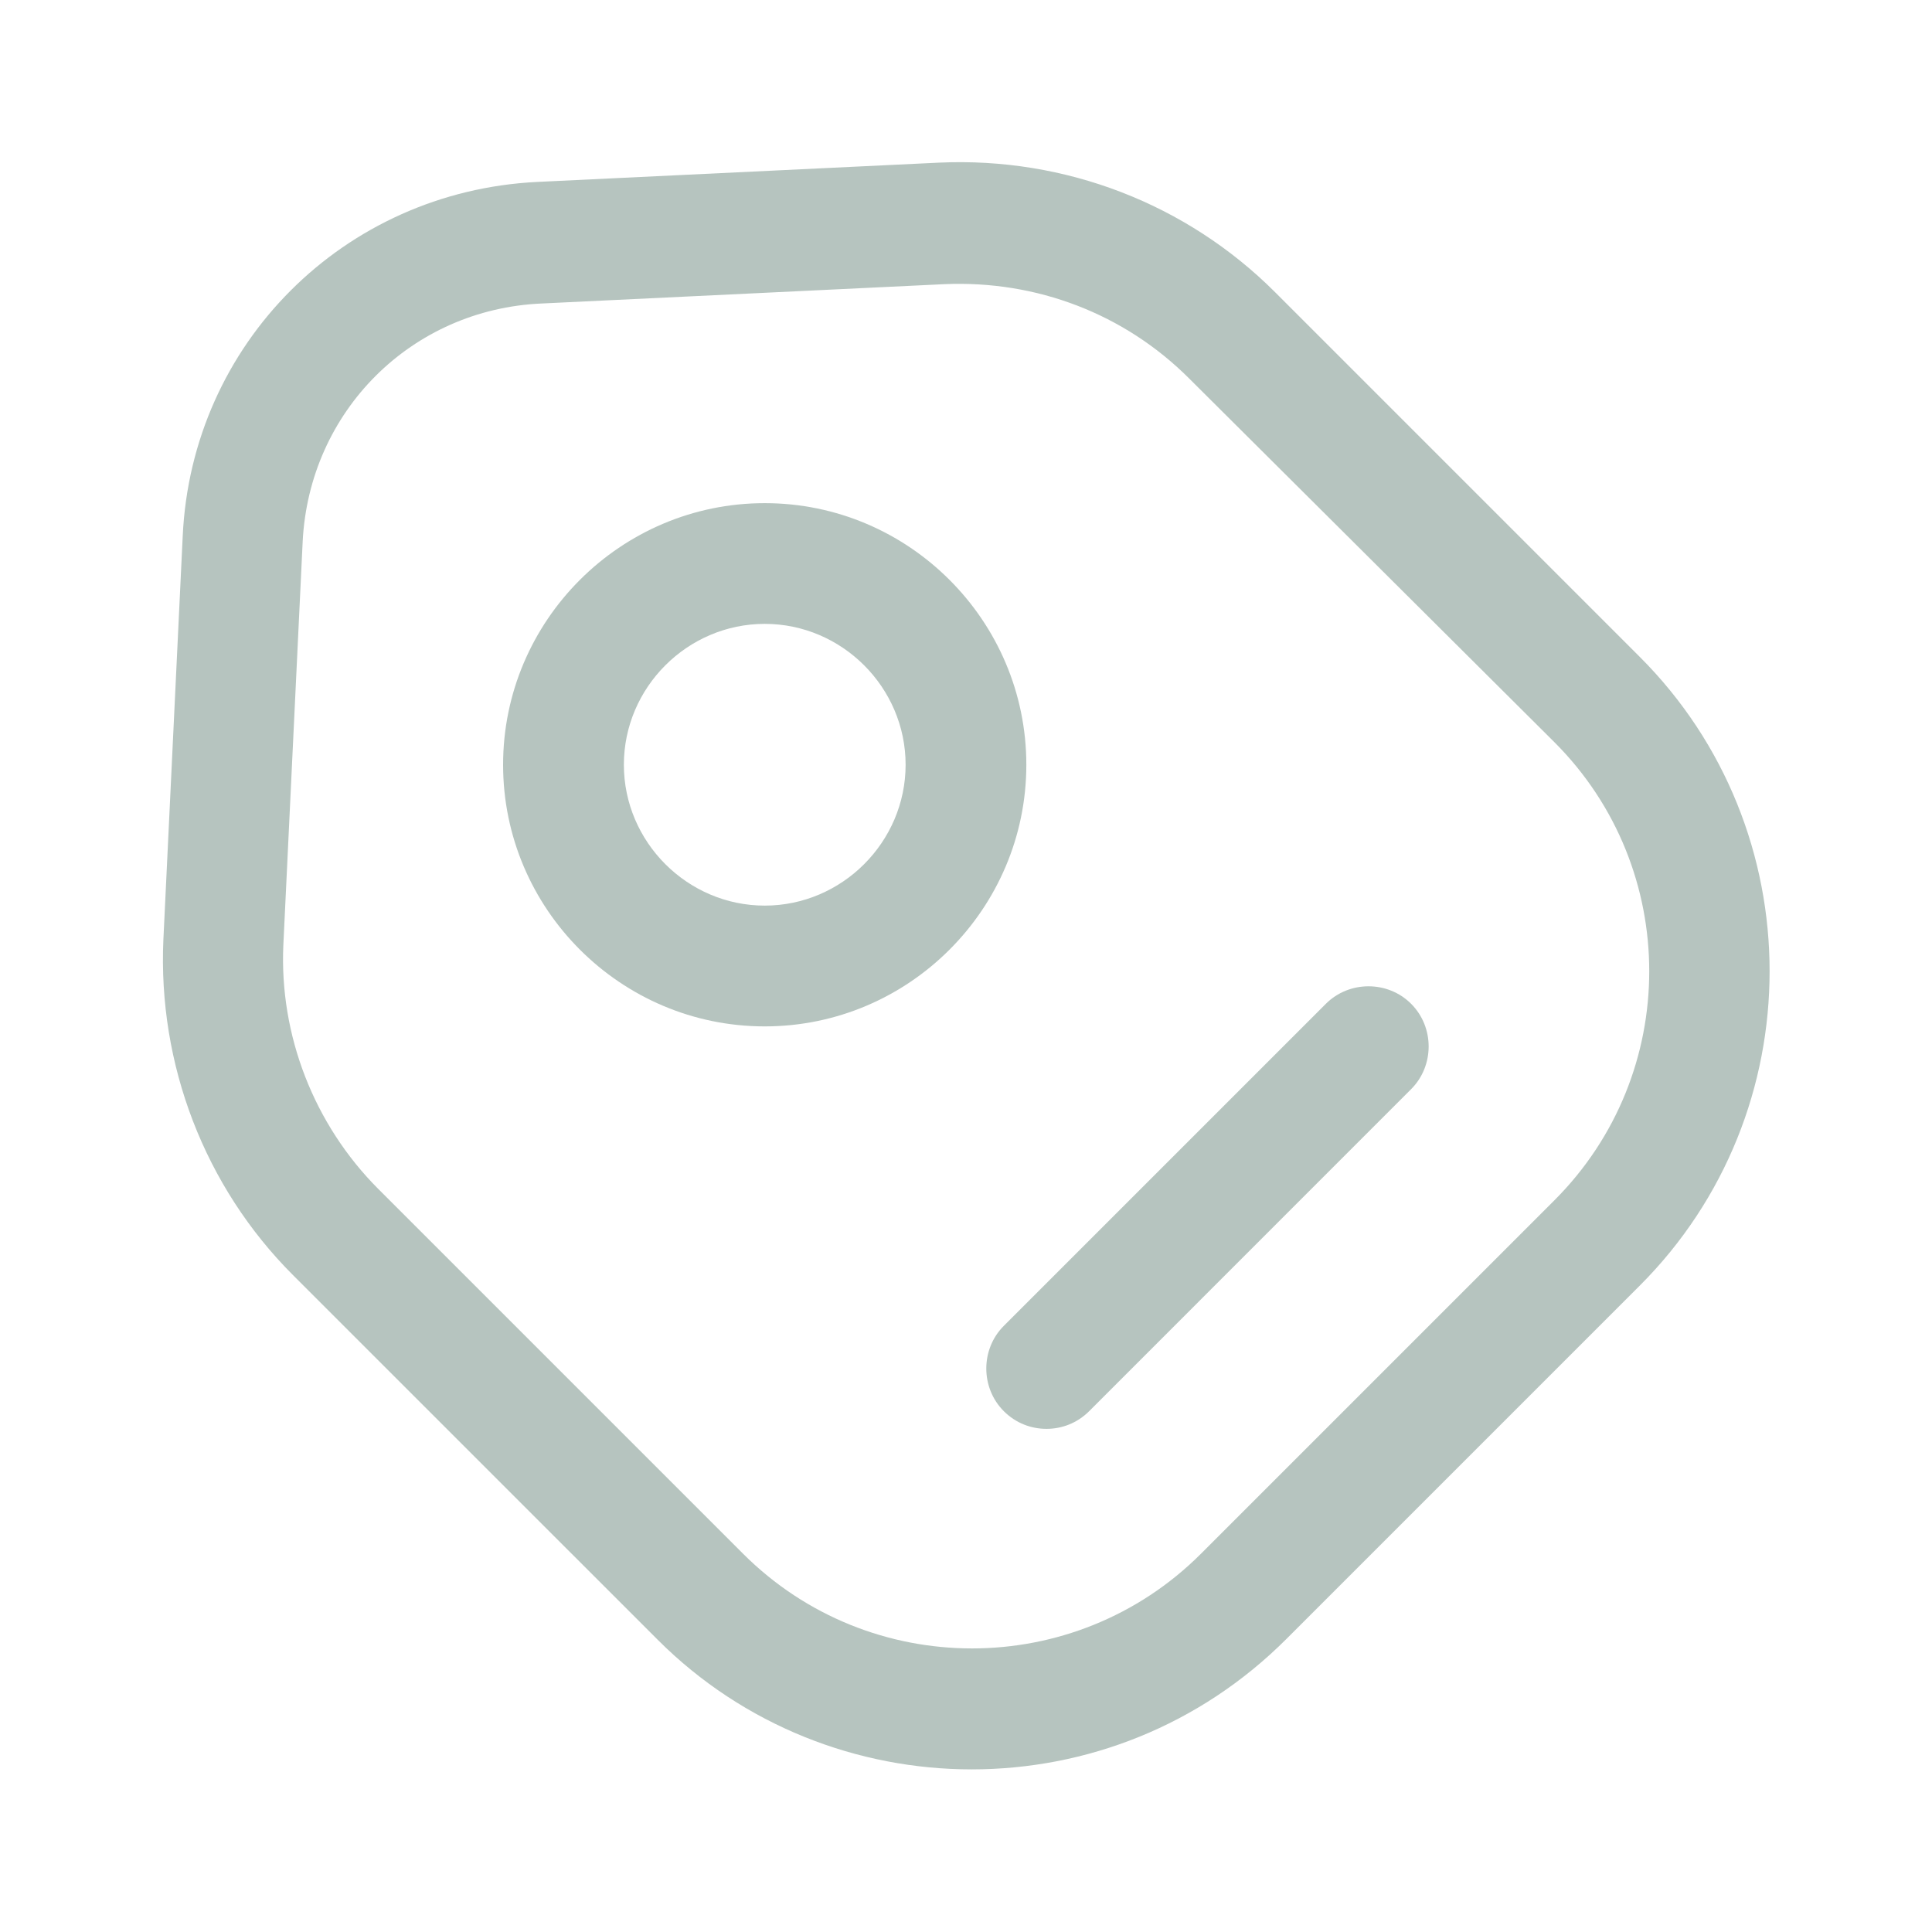 <svg width="35" height="35" viewBox="0 0 35 35" fill="none" xmlns="http://www.w3.org/2000/svg">
<path d="M17.602 32.054C15.546 32.054 13.475 31.267 11.915 29.706L5.308 23.1C3.704 21.496 2.858 19.279 2.96 17.019L3.31 9.713C3.471 6.227 6.227 3.471 9.727 3.296L17.019 2.946C19.294 2.844 21.496 3.69 23.1 5.294L29.706 11.9C32.842 15.035 32.842 20.154 29.706 23.29L23.304 29.692C21.729 31.267 19.673 32.054 17.602 32.054ZM6.854 21.54L13.46 28.146C15.75 30.435 19.469 30.435 21.758 28.146L28.16 21.744C30.45 19.454 30.45 15.735 28.16 13.446L21.54 6.854C20.373 5.688 18.783 5.075 17.106 5.148L9.815 5.498C7.452 5.6 5.6 7.452 5.483 9.815L5.133 17.121C5.06 18.754 5.688 20.373 6.854 21.54Z" fill="#B6C4BF"/>
<path d="M13.854 18.594C11.243 18.594 9.114 16.465 9.114 13.854C9.114 11.244 11.243 9.115 13.854 9.115C16.464 9.115 18.593 11.244 18.593 13.854C18.593 16.465 16.464 18.594 13.854 18.594ZM13.854 11.302C12.454 11.302 11.302 12.454 11.302 13.854C11.302 15.254 12.454 16.406 13.854 16.406C15.254 16.406 16.406 15.254 16.406 13.854C16.406 12.454 15.254 11.302 13.854 11.302Z" fill="#B6C4BF"/>
<path d="M18.958 25.885C18.681 25.885 18.404 25.783 18.185 25.565C17.762 25.142 17.762 24.442 18.185 24.019L24.019 18.185C24.442 17.762 25.142 17.762 25.564 18.185C25.987 18.608 25.987 19.308 25.564 19.731L19.731 25.565C19.512 25.783 19.235 25.885 18.958 25.885Z" fill="#B6C4BF"/>
</svg>

